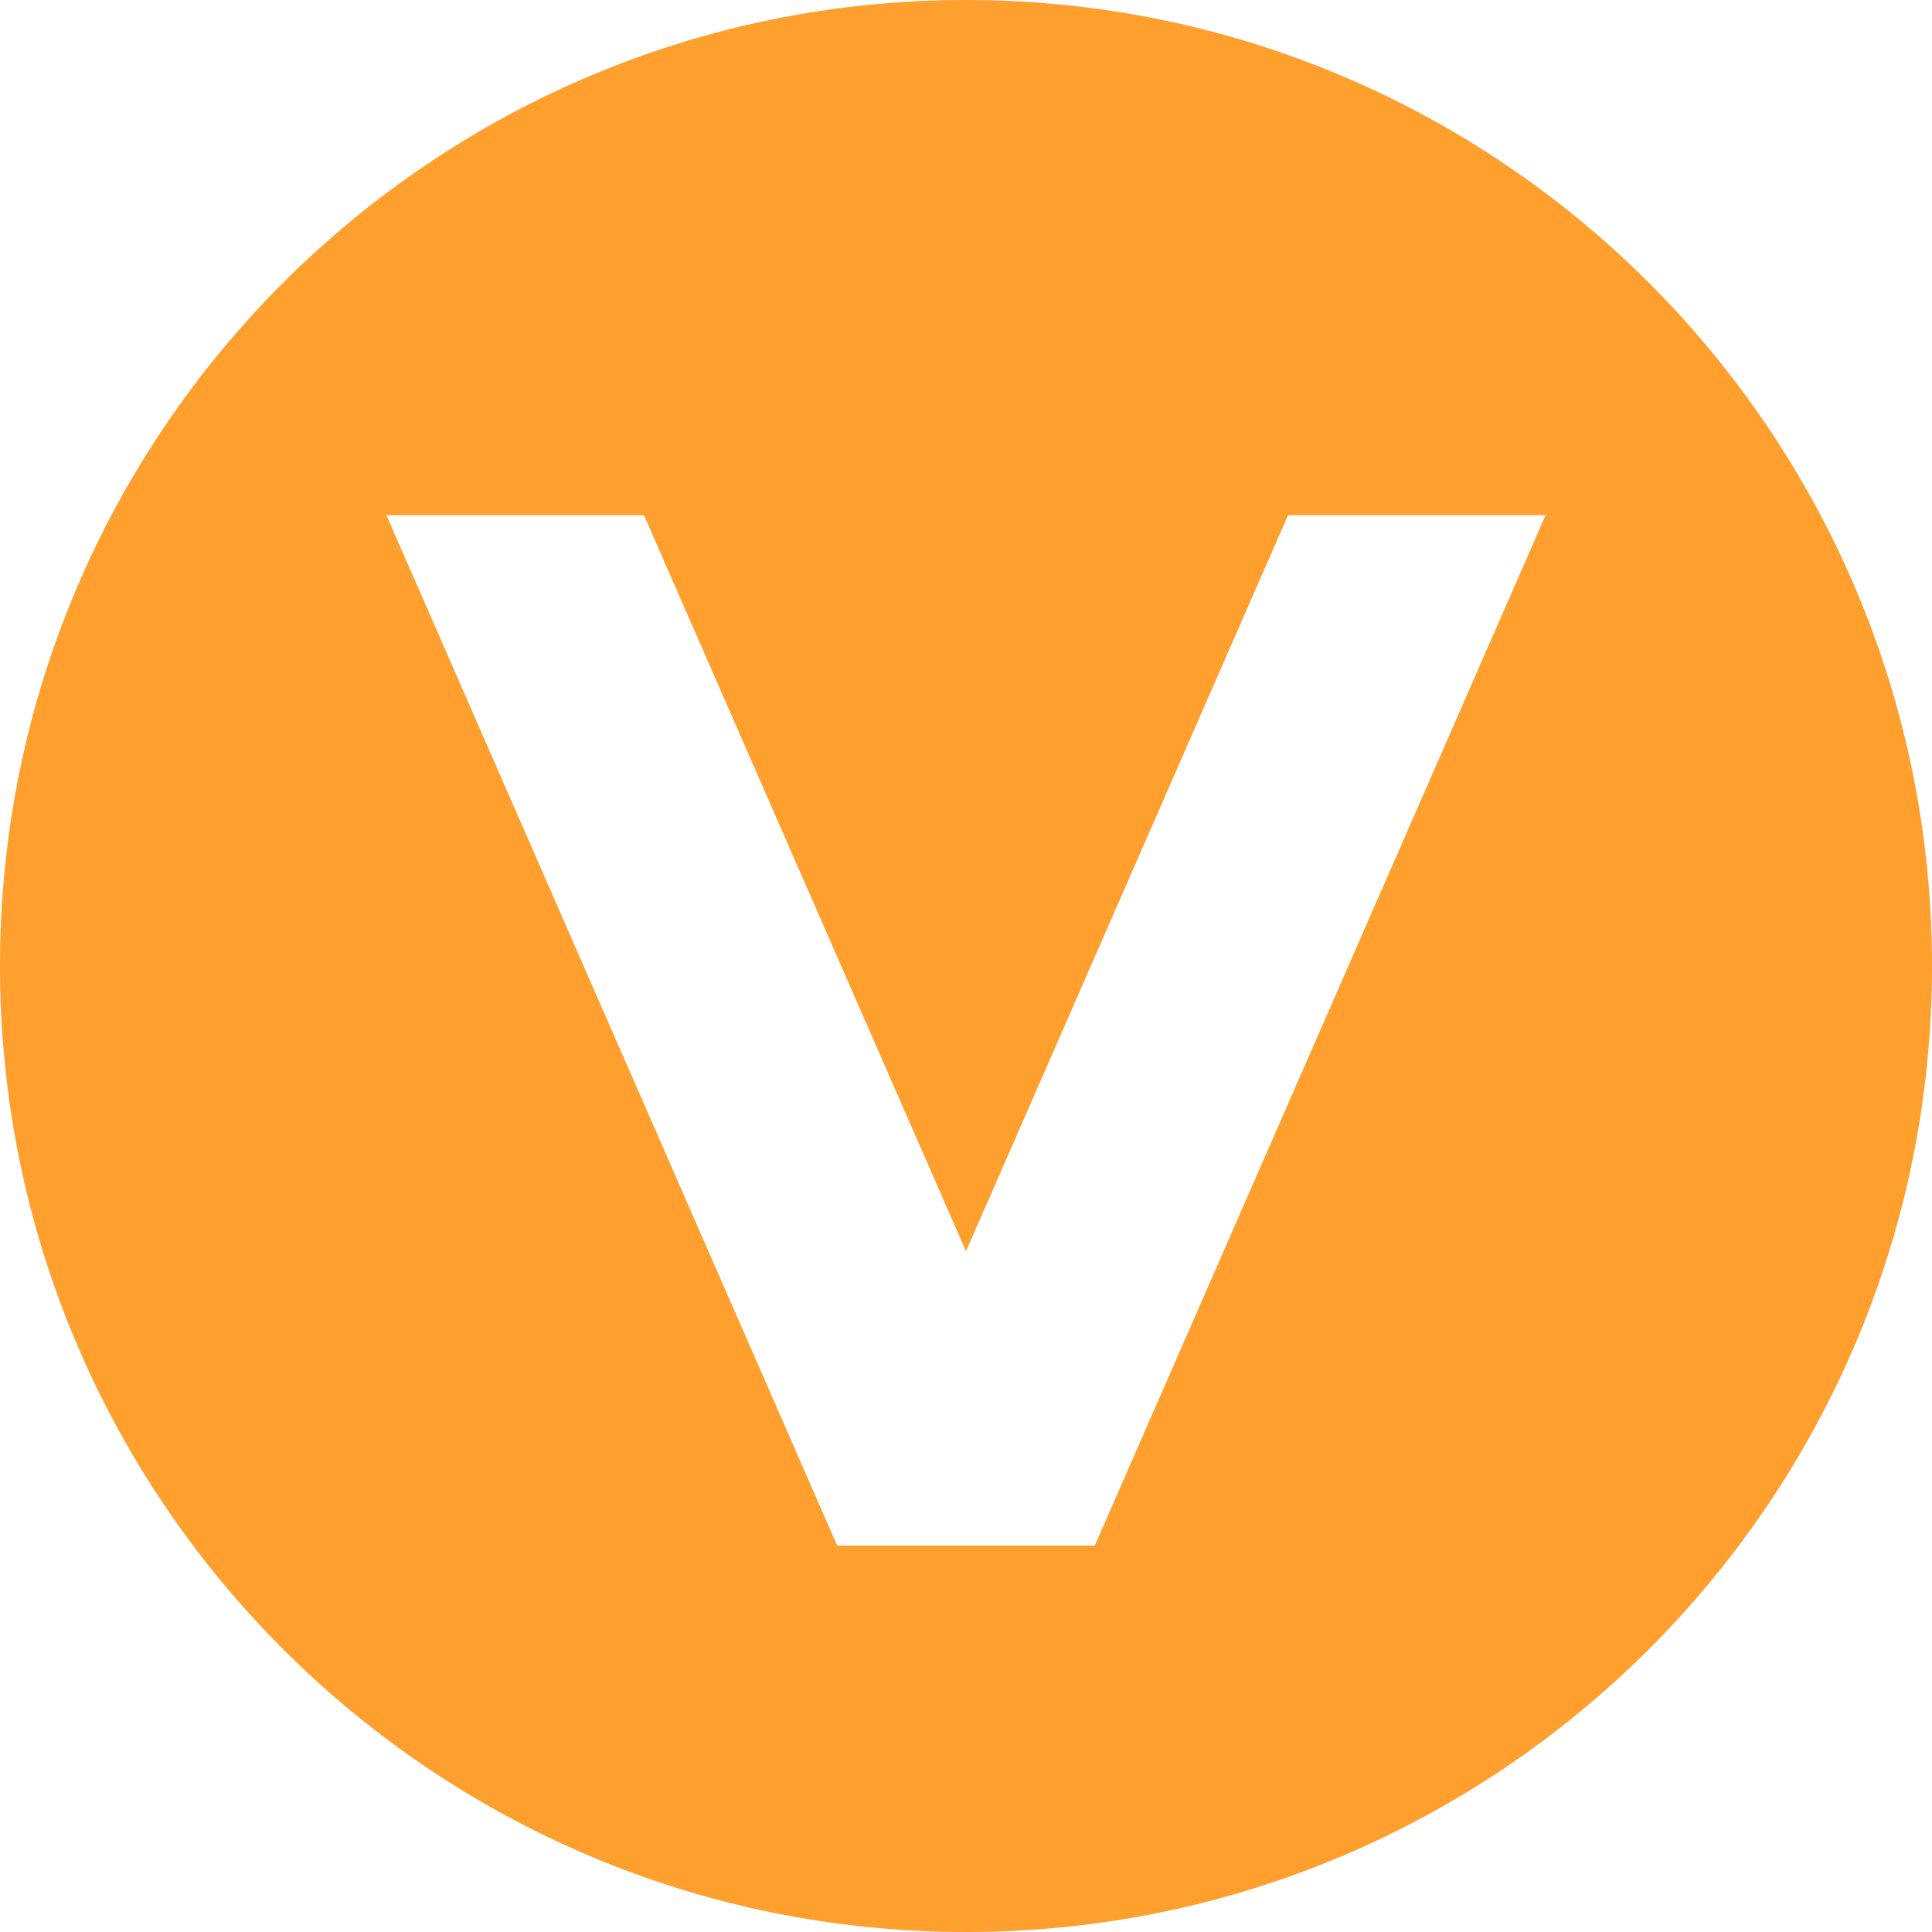 <?xml version="1.0" encoding="utf-8"?>
<!-- Generator: Adobe Illustrator 16.0.0, SVG Export Plug-In . SVG Version: 6.00 Build 0)  -->
<!DOCTYPE svg PUBLIC "-//W3C//DTD SVG 1.1//EN" "http://www.w3.org/Graphics/SVG/1.1/DTD/svg11.dtd">
<svg version="1.1" id="图层_1" xmlns="http://www.w3.org/2000/svg" xmlns:xlink="http://www.w3.org/1999/xlink" x="0px" y="0px"
	 width="30px" height="30px" viewBox="0 0 30 30" enable-background="new 0 0 30 30" xml:space="preserve">
<g>
	<g>
		<path fill-rule="evenodd" clip-rule="evenodd" fill="#FF9F2D" d="M15,0C6.716,0,0,6.716,0,15s6.716,15,15,15s15-6.716,15-15
			S23.284,0,15,0z M17,24h-4L6,8h4l5,11.429L20,8h4L17,24z"/>
	</g>
</g>
</svg>
